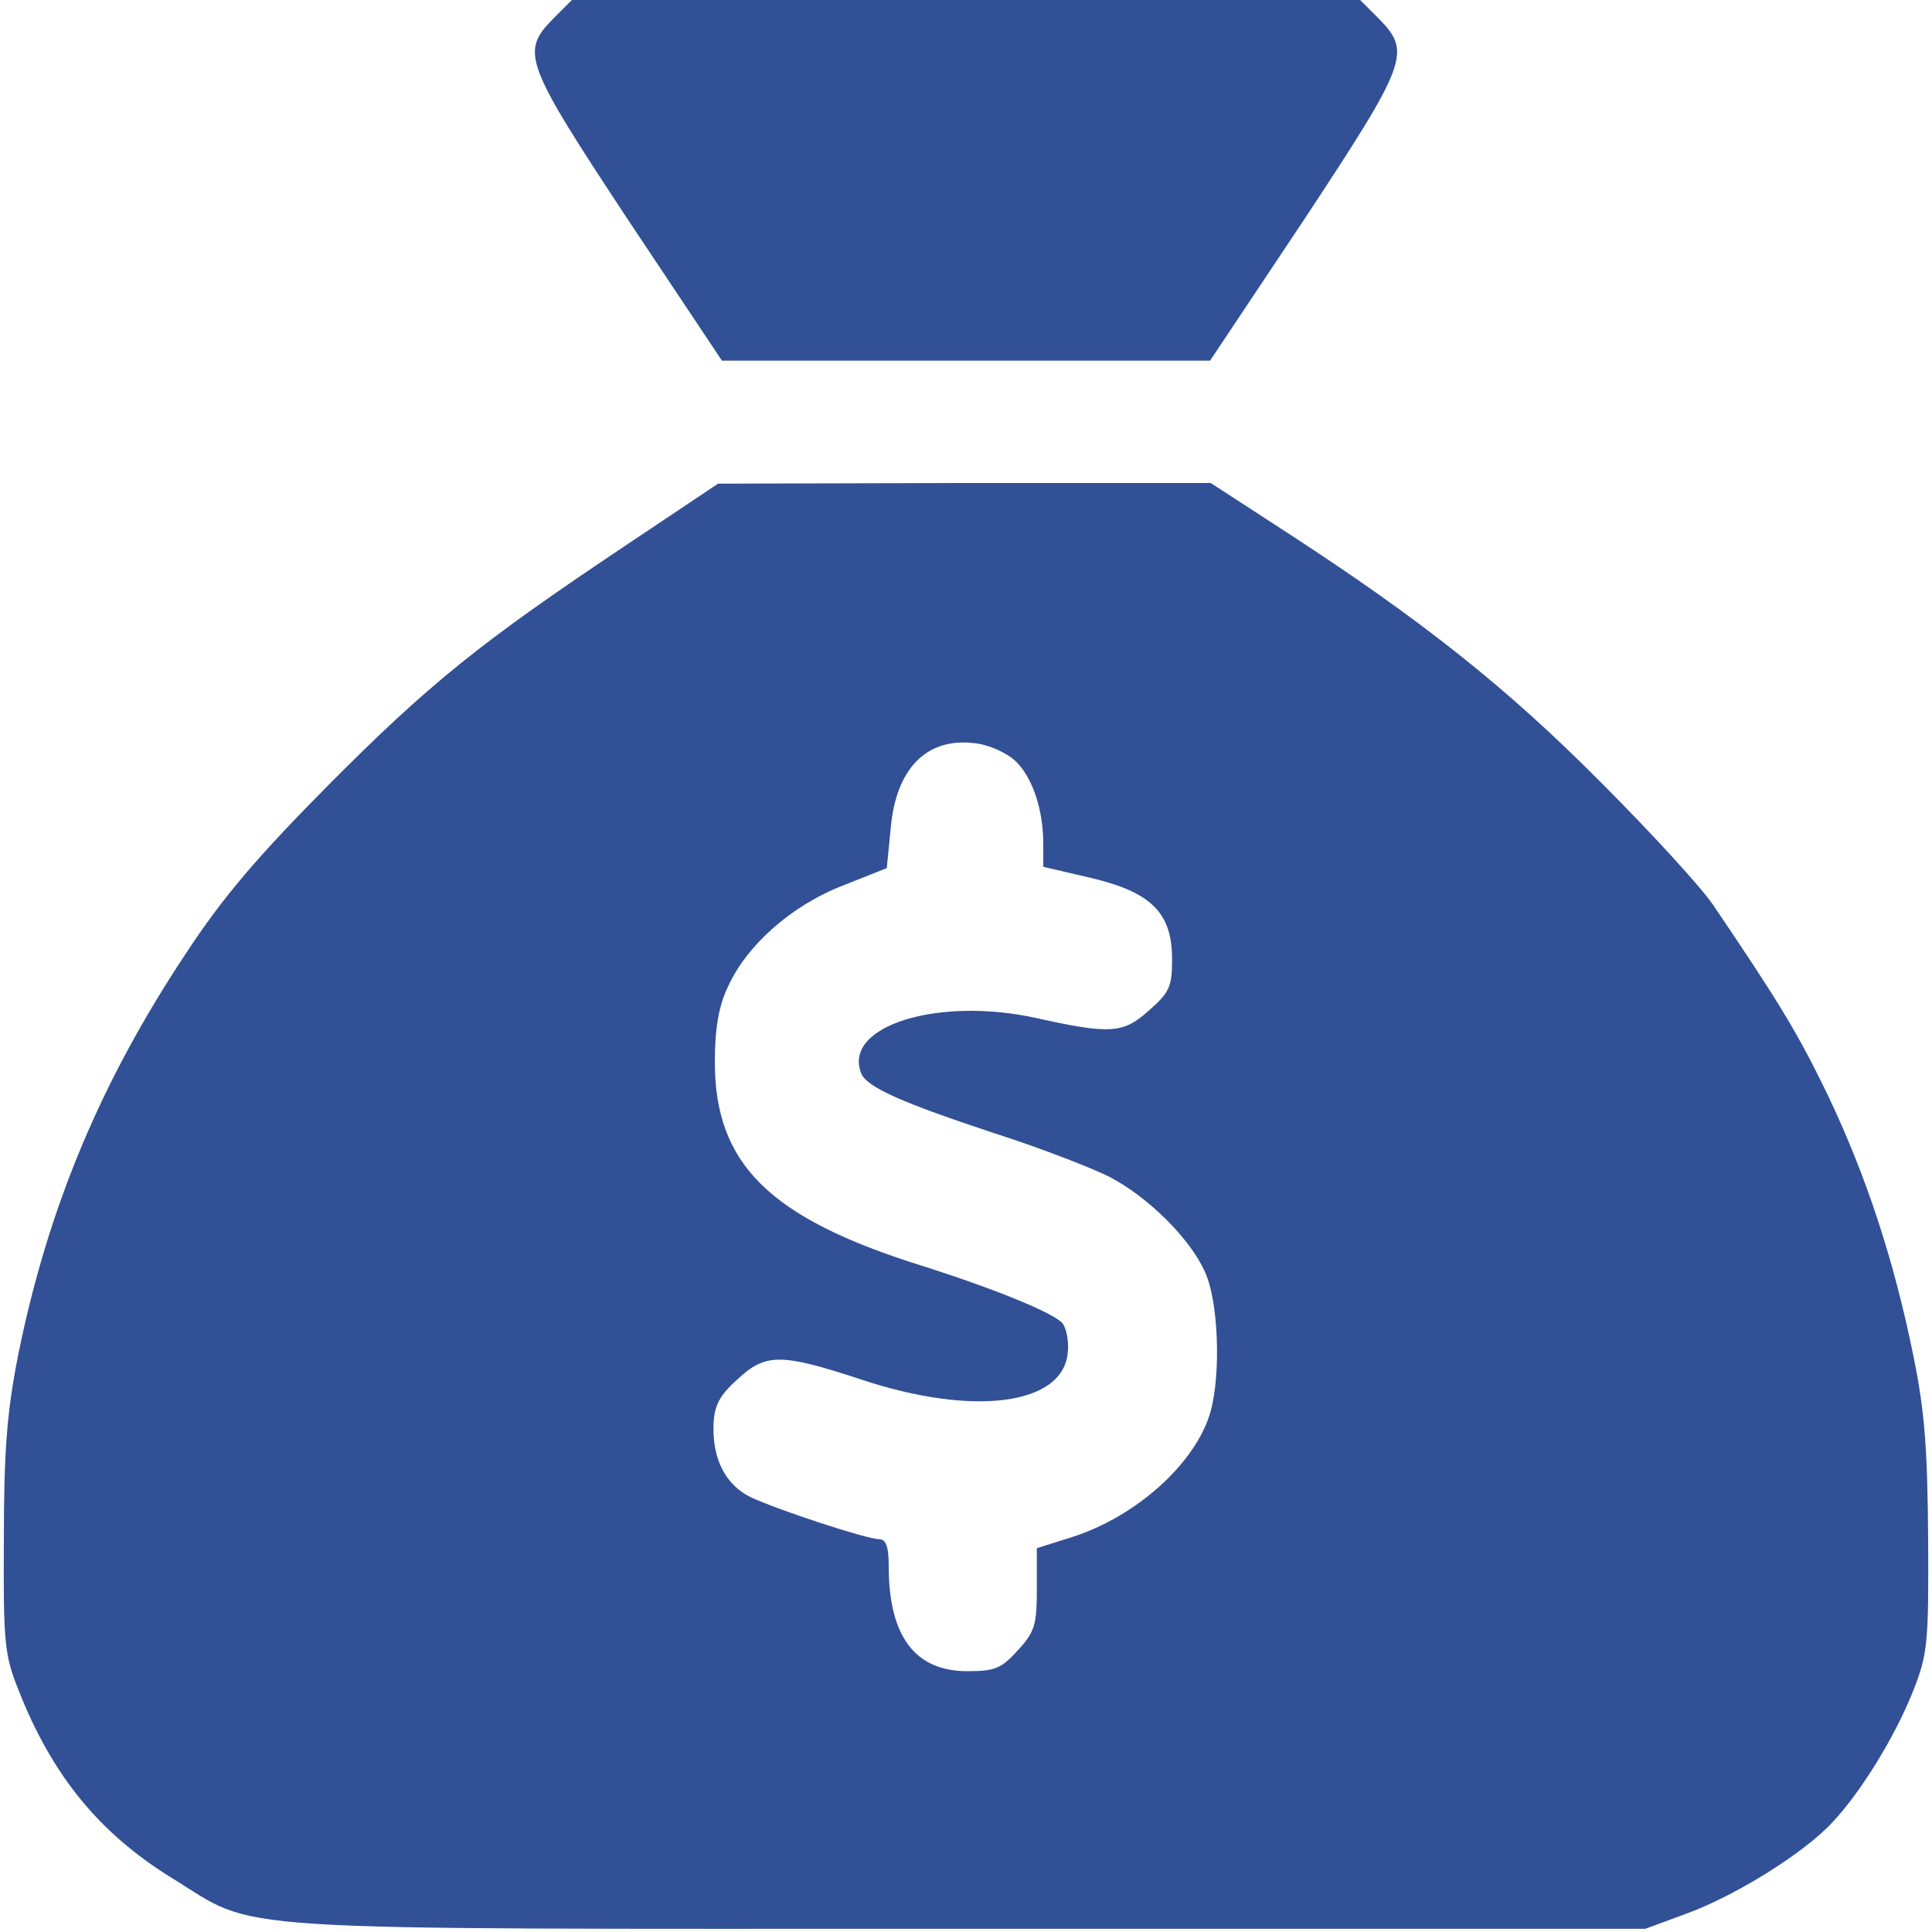  <svg  version="1.0" xmlns="http://www.w3.org/2000/svg"  width="300pt" height="300pt" viewBox="0 0 300 300"  preserveAspectRatio="xMidYMid meet">  <g transform="translate(0,300) scale(0.1,-0.1)" fill="#325096" stroke="none"> <path d="M859 2971 c-51 -52 -45 -68 116 -312 l146 -219 379 0 379 0 146 219 c161 244 167 260 116 312 l-29 29 -612 0 -612 0 -29 -29z"/> <path d="M970 2152 c-223 -149 -303 -213 -460 -371 -109 -110 -164 -174 -221 -261 -133 -200 -215 -397 -261 -625 -17 -87 -22 -146 -22 -285 -1 -162 1 -180 23 -235 52 -132 125 -221 236 -290 141 -86 44 -80 1235 -80 l1055 0 65 24 c76 28 182 94 226 142 44 47 97 133 125 204 22 56 24 73 23 235 -1 138 -5 198 -23 285 -30 148 -73 279 -133 405 -46 95 -75 143 -178 295 -19 28 -97 113 -175 191 -145 146 -277 251 -488 388 l-117 76 -383 0 -382 -1 -145 -97z m606 -333 c27 -25 44 -76 44 -129 l0 -36 73 -17 c94 -22 127 -54 127 -126 0 -44 -4 -52 -37 -81 -39 -35 -60 -36 -173 -11 -153 34 -301 -12 -273 -85 8 -22 63 -46 208 -94 72 -23 151 -54 177 -67 60 -31 126 -96 149 -148 21 -45 25 -157 9 -216 -22 -80 -115 -164 -216 -196 l-54 -17 0 -63 c0 -55 -3 -67 -29 -95 -26 -29 -36 -33 -79 -33 -81 0 -122 54 -122 163 0 30 -4 42 -15 42 -19 0 -156 45 -199 65 -39 19 -60 59 -58 113 1 29 9 45 37 70 44 41 67 41 192 0 174 -58 313 -40 321 41 2 18 -2 38 -8 46 -13 16 -106 54 -220 90 -236 74 -320 158 -320 316 0 51 6 87 20 116 29 65 99 127 179 158 l68 27 6 61 c8 94 56 142 130 133 22 -2 50 -15 63 -27z"/> </g> </svg> 